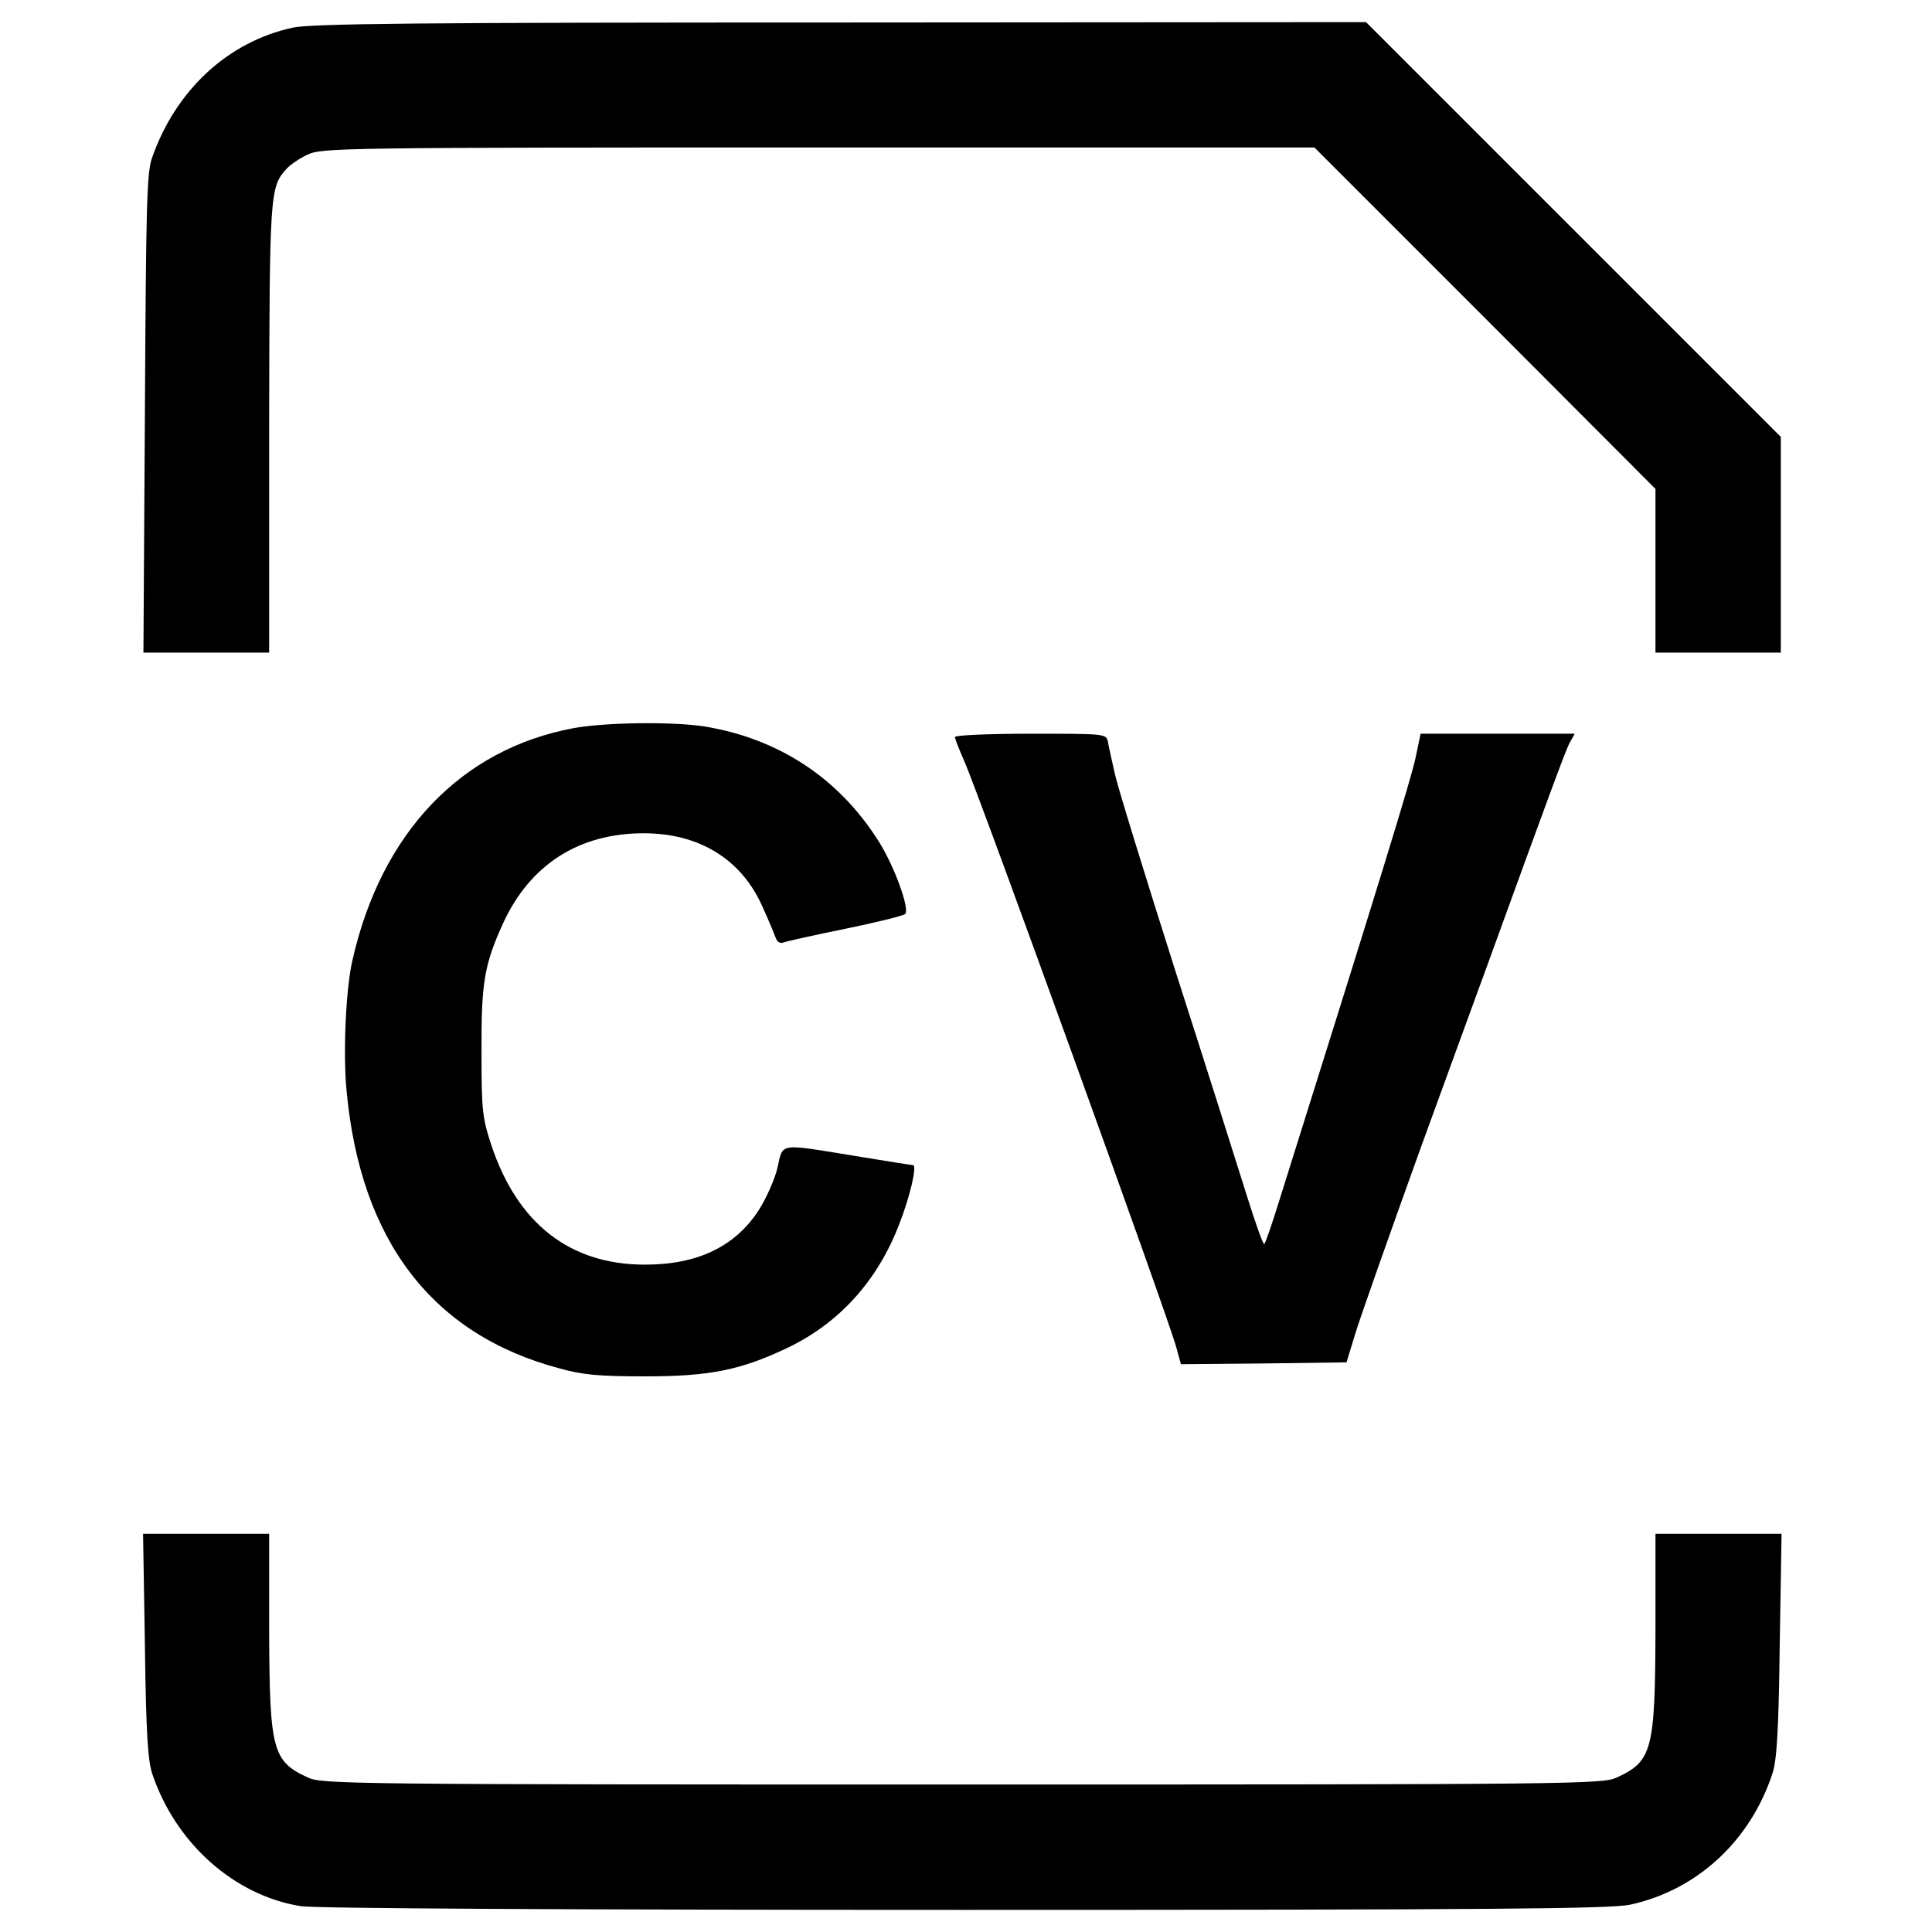 <?xml version="1.0" standalone="no"?>
<!DOCTYPE svg PUBLIC "-//W3C//DTD SVG 20010904//EN"
 "http://www.w3.org/TR/2001/REC-SVG-20010904/DTD/svg10.dtd">
<svg version="1.0" xmlns="http://www.w3.org/2000/svg"
 width="524pt" height="524pt" viewBox="0 0 524 524"
 preserveAspectRatio="xMidYMid meet">

<g transform="translate(0,524) scale(0.1,-0.1)"
fill="#000000" stroke="none">
<path d="M794 5165 c-176 -38 -318 -170 -382 -354 -14 -40 -16 -132 -19 -693
l-4 -648 170 0 171 0 0 608 c1 640 2 654 47 704 10 11 36 29 58 39 38 18 101
19 1385 19 l1345 0 463 -463 462 -463 0 -222 0 -222 170 0 170 0 0 293 0 292
-563 563 -562 562 -1425 -1 c-1143 0 -1437 -3 -1486 -14z"/>
<path d="M1555 3265 c-305 -57 -521 -284 -599 -629 -18 -76 -26 -253 -16 -355
38 -406 232 -660 576 -752 64 -18 108 -22 234 -22 175 0 259 17 385 77 141 67
245 182 304 336 30 77 49 160 37 160 -3 0 -74 11 -158 25 -208 34 -194 36
-209 -31 -7 -31 -30 -83 -51 -116 -64 -99 -166 -148 -309 -148 -203 0 -345
111 -416 323 -25 76 -27 95 -27 252 -1 189 7 238 59 352 73 158 205 243 381
243 150 0 264 -70 321 -197 17 -37 33 -76 37 -87 4 -11 12 -16 21 -12 9 3 84
20 168 37 83 17 156 35 162 40 13 13 -29 130 -73 199 -108 170 -270 277 -473
310 -86 13 -268 11 -354 -5z"/>
<path d="M2590 3241 c0 -5 12 -35 26 -67 40 -90 552 -1506 574 -1587 l13 -47
224 2 225 3 23 75 c12 41 91 264 174 495 84 231 168 461 186 510 158 435 209
574 221 598 l15 27 -209 0 -209 0 -13 -62 c-10 -53 -110 -376 -369 -1200 -20
-65 -39 -120 -42 -122 -3 -3 -23 54 -46 127 -23 73 -109 346 -193 607 -83 261
-158 504 -166 540 -8 36 -17 75 -19 88 -5 22 -6 22 -210 22 -113 0 -205 -4
-205 -9z"/>
<path d="M393 778 c3 -237 8 -313 20 -349 63 -188 222 -330 403 -359 36 -6
719 -10 1799 -10 1455 0 1751 3 1806 14 180 39 325 171 386 355 12 36 17 112
20 349 l5 302 -171 0 -171 0 0 -262 c-1 -325 -9 -355 -105 -399 -38 -18 -113
-19 -1775 -19 -1662 0 -1737 1 -1775 19 -96 44 -104 74 -105 399 l0 262 -171
0 -171 0 5 -302z"/>
</g>
</svg>

